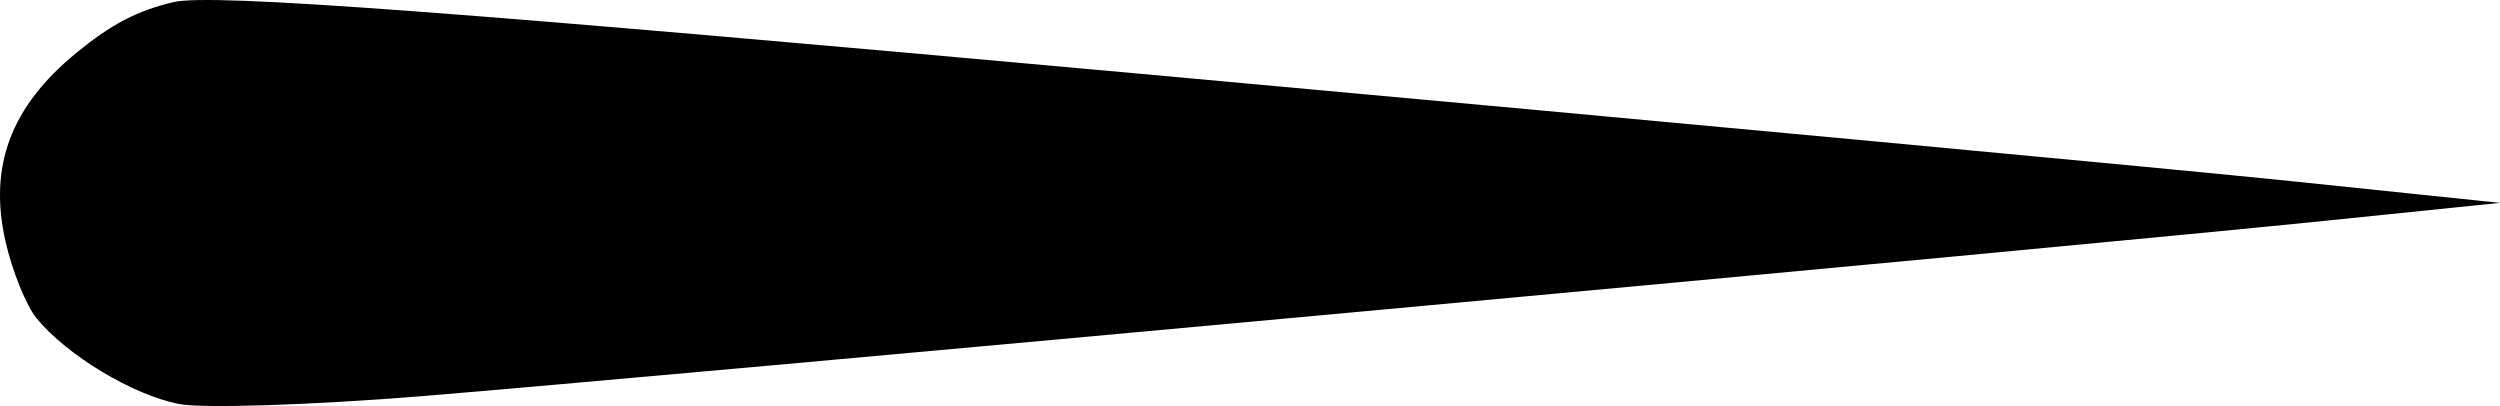<?xml version="1.0" encoding="UTF-8" standalone="no"?>
<!--
  #%L
  Infographic Engine v2 (Core)
  %%
  Copyright (C) 2022 - 2025 BiiT Sourcing Solutions S.L.
  %%
  This program is free software: you can redistribute it and/or modify
  it under the terms of the GNU Affero General Public License as published by
  the Free Software Foundation, either version 3 of the License, or
  (at your option) any later version.
  
  This program is distributed in the hope that it will be useful,
  but WITHOUT ANY WARRANTY; without even the implied warranty of
  MERCHANTABILITY or FITNESS FOR A PARTICULAR PURPOSE.  See the
  GNU General Public License for more details.
  
  You should have received a copy of the GNU Affero General Public License
  along with this program.  If not, see <http://www.gnu.org/licenses/>.
  #L%
  -->

<svg
   id="svg2"
   viewBox="0 0 82.619 13.418"
   height="13.418"
   width="82.619"
   version="1.2"
   xmlns="http://www.w3.org/2000/svg"
   xmlns:svg="http://www.w3.org/2000/svg"
   xmlns:rdf="http://www.w3.org/1999/02/22-rdf-syntax-ns#"
   xmlns:cc="http://creativecommons.org/ns#"
   xmlns:dc="http://purl.org/dc/elements/1.1/">
  <defs
     id="defs4" />
  <path
     style="fill:#000000"
     id="path5053"
     d="M 0.184,7.99 C -0.385,5.496 0.355,3.523 2.523,1.747 3.686,0.795 4.529,0.355 5.737,0.069 6.969,-0.222 14.998,0.375 38.125,2.478 55.037,4.016 71.967,5.596 75.747,5.989 L 82.619,6.704 76.821,7.299 C 68.473,8.155 21.717,12.462 13.929,13.093 10.304,13.387 6.7,13.503 5.919,13.352 4.395,13.056 2.215,11.746 1.21,10.521 0.869,10.106 0.407,8.967 0.184,7.989 Z" />
</svg>
